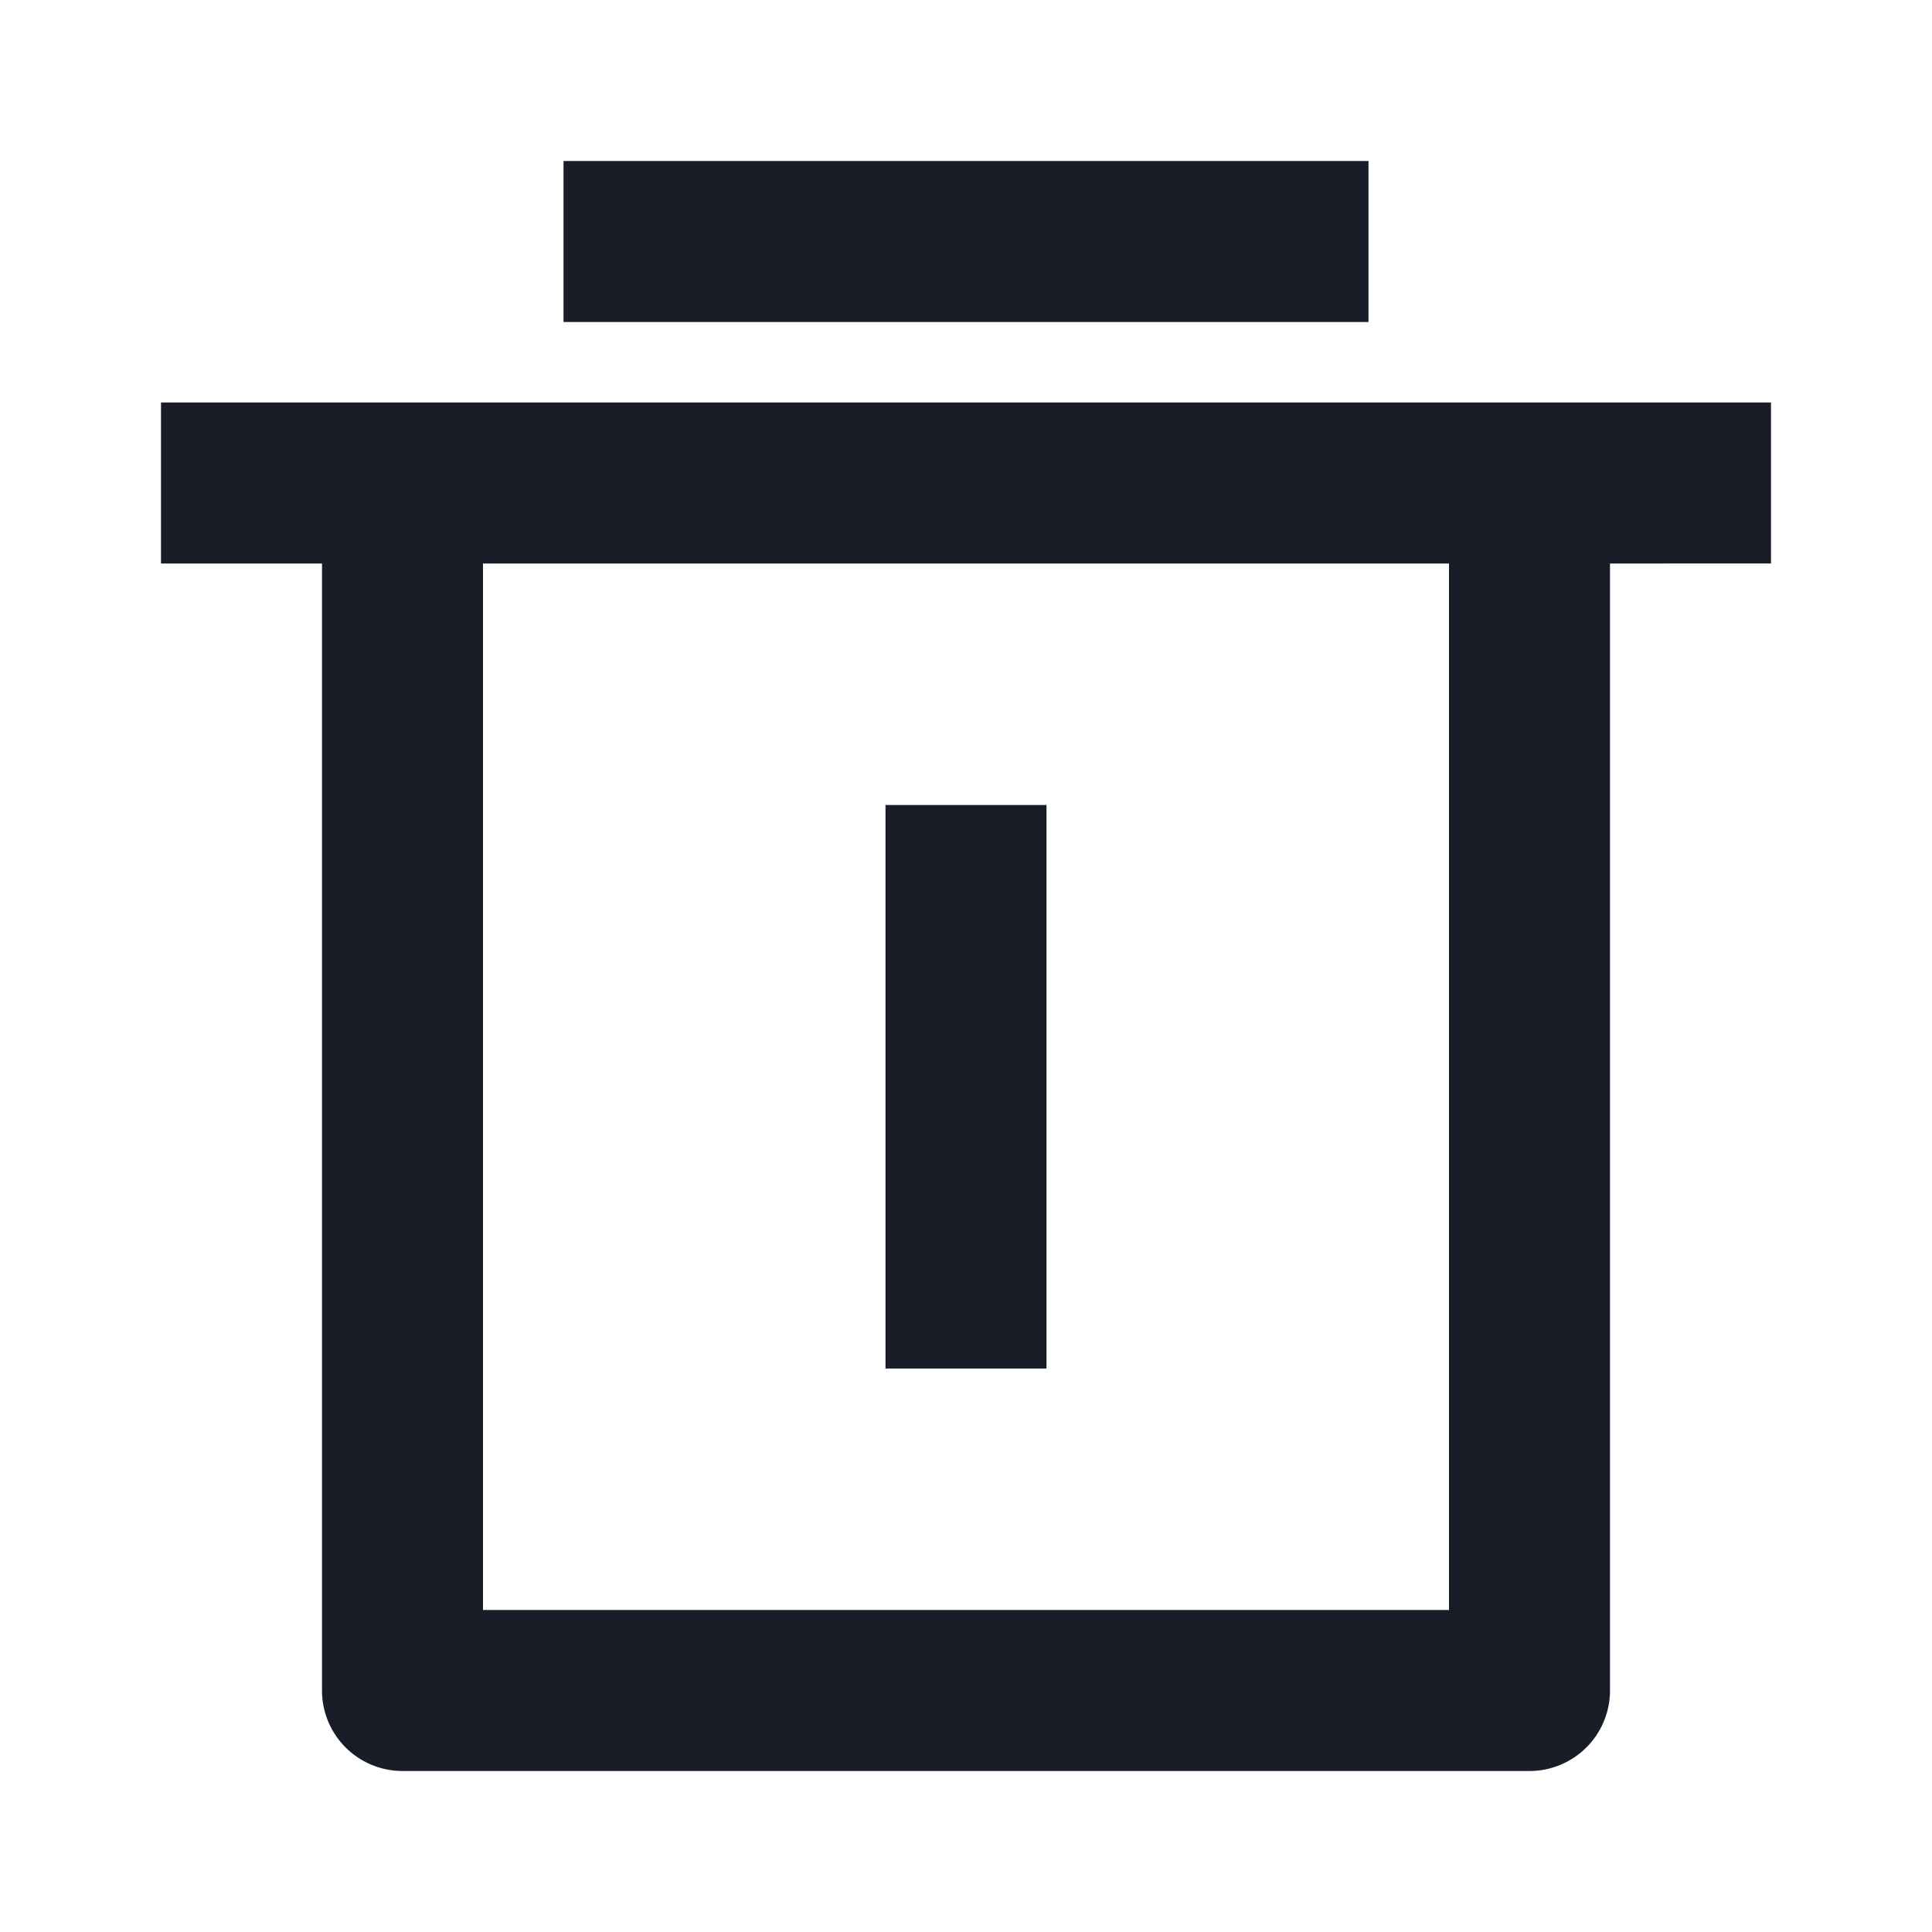 <svg xmlns="http://www.w3.org/2000/svg" width="24" height="24" fill="none" viewBox="0 0 24 24"><g clip-path="url(#a)"><path fill="#181d27" d="M20 7v14a1 1 0 0 1-1 1H5a1 1 0 0 1-1-1V7H2V5h20v2zM6 7v13h12V7zm1-5h10v2H7zm4 8h2v7h-2z"/></g><defs><clipPath id="a"><path fill="#fff" d="M0 0h24v24H0z"/></clipPath></defs></svg>